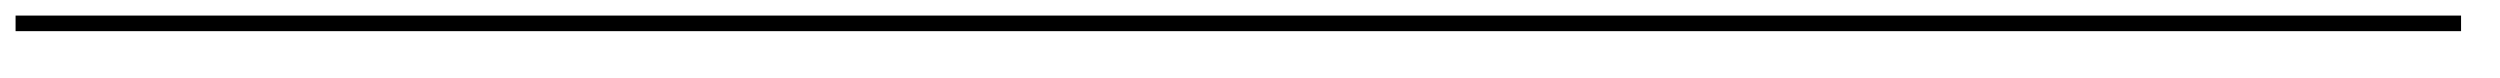 <svg xmlns="http://www.w3.org/2000/svg" xmlns:xlink="http://www.w3.org/1999/xlink" width="321" height="10" viewBox="195 419 321 10"><defs fill="#000000"><filter x="-50%" y="-50%" width="200%" height="200%" filterUnits="objectBoundingBox" id="a" fill="#000000"><feMorphology radius="1" operator="dilate" in="SourceAlpha" result="shadowSpreadOuter1" fill="#000000"/><feOffset dx="1" dy="2" in="shadowSpreadOuter1" result="shadowOffsetOuter1" fill="#000000"/><feMorphology radius="1" in="SourceAlpha" result="shadowInner" fill="#000000"/><feOffset dx="1" dy="2" in="shadowInner" result="shadowInner" fill="#000000"/><feComposite in="shadowOffsetOuter1" in2="shadowInner" operator="out" result="shadowOffsetOuter1" fill="#000000"/><feGaussianBlur stdDeviation="1.5" in="shadowOffsetOuter1" result="shadowBlurOuter1" fill="#000000"/><feColorMatrix values="0 0 0 0 0 0 0 0 0 0 0 0 0 0 0 0 0 0 0.5 0" in="shadowBlurOuter1" fill="#000000"/></filter><path d="M198 422h312" id="b" fill="#000000"/></defs><g fill="none"><use fill="#000" filter="url(#a)" xlink:href="#b"/><use stroke="#000000" stroke-width="2" stroke-linecap="square" xlink:href="#b" fill="#000000"/></g></svg>